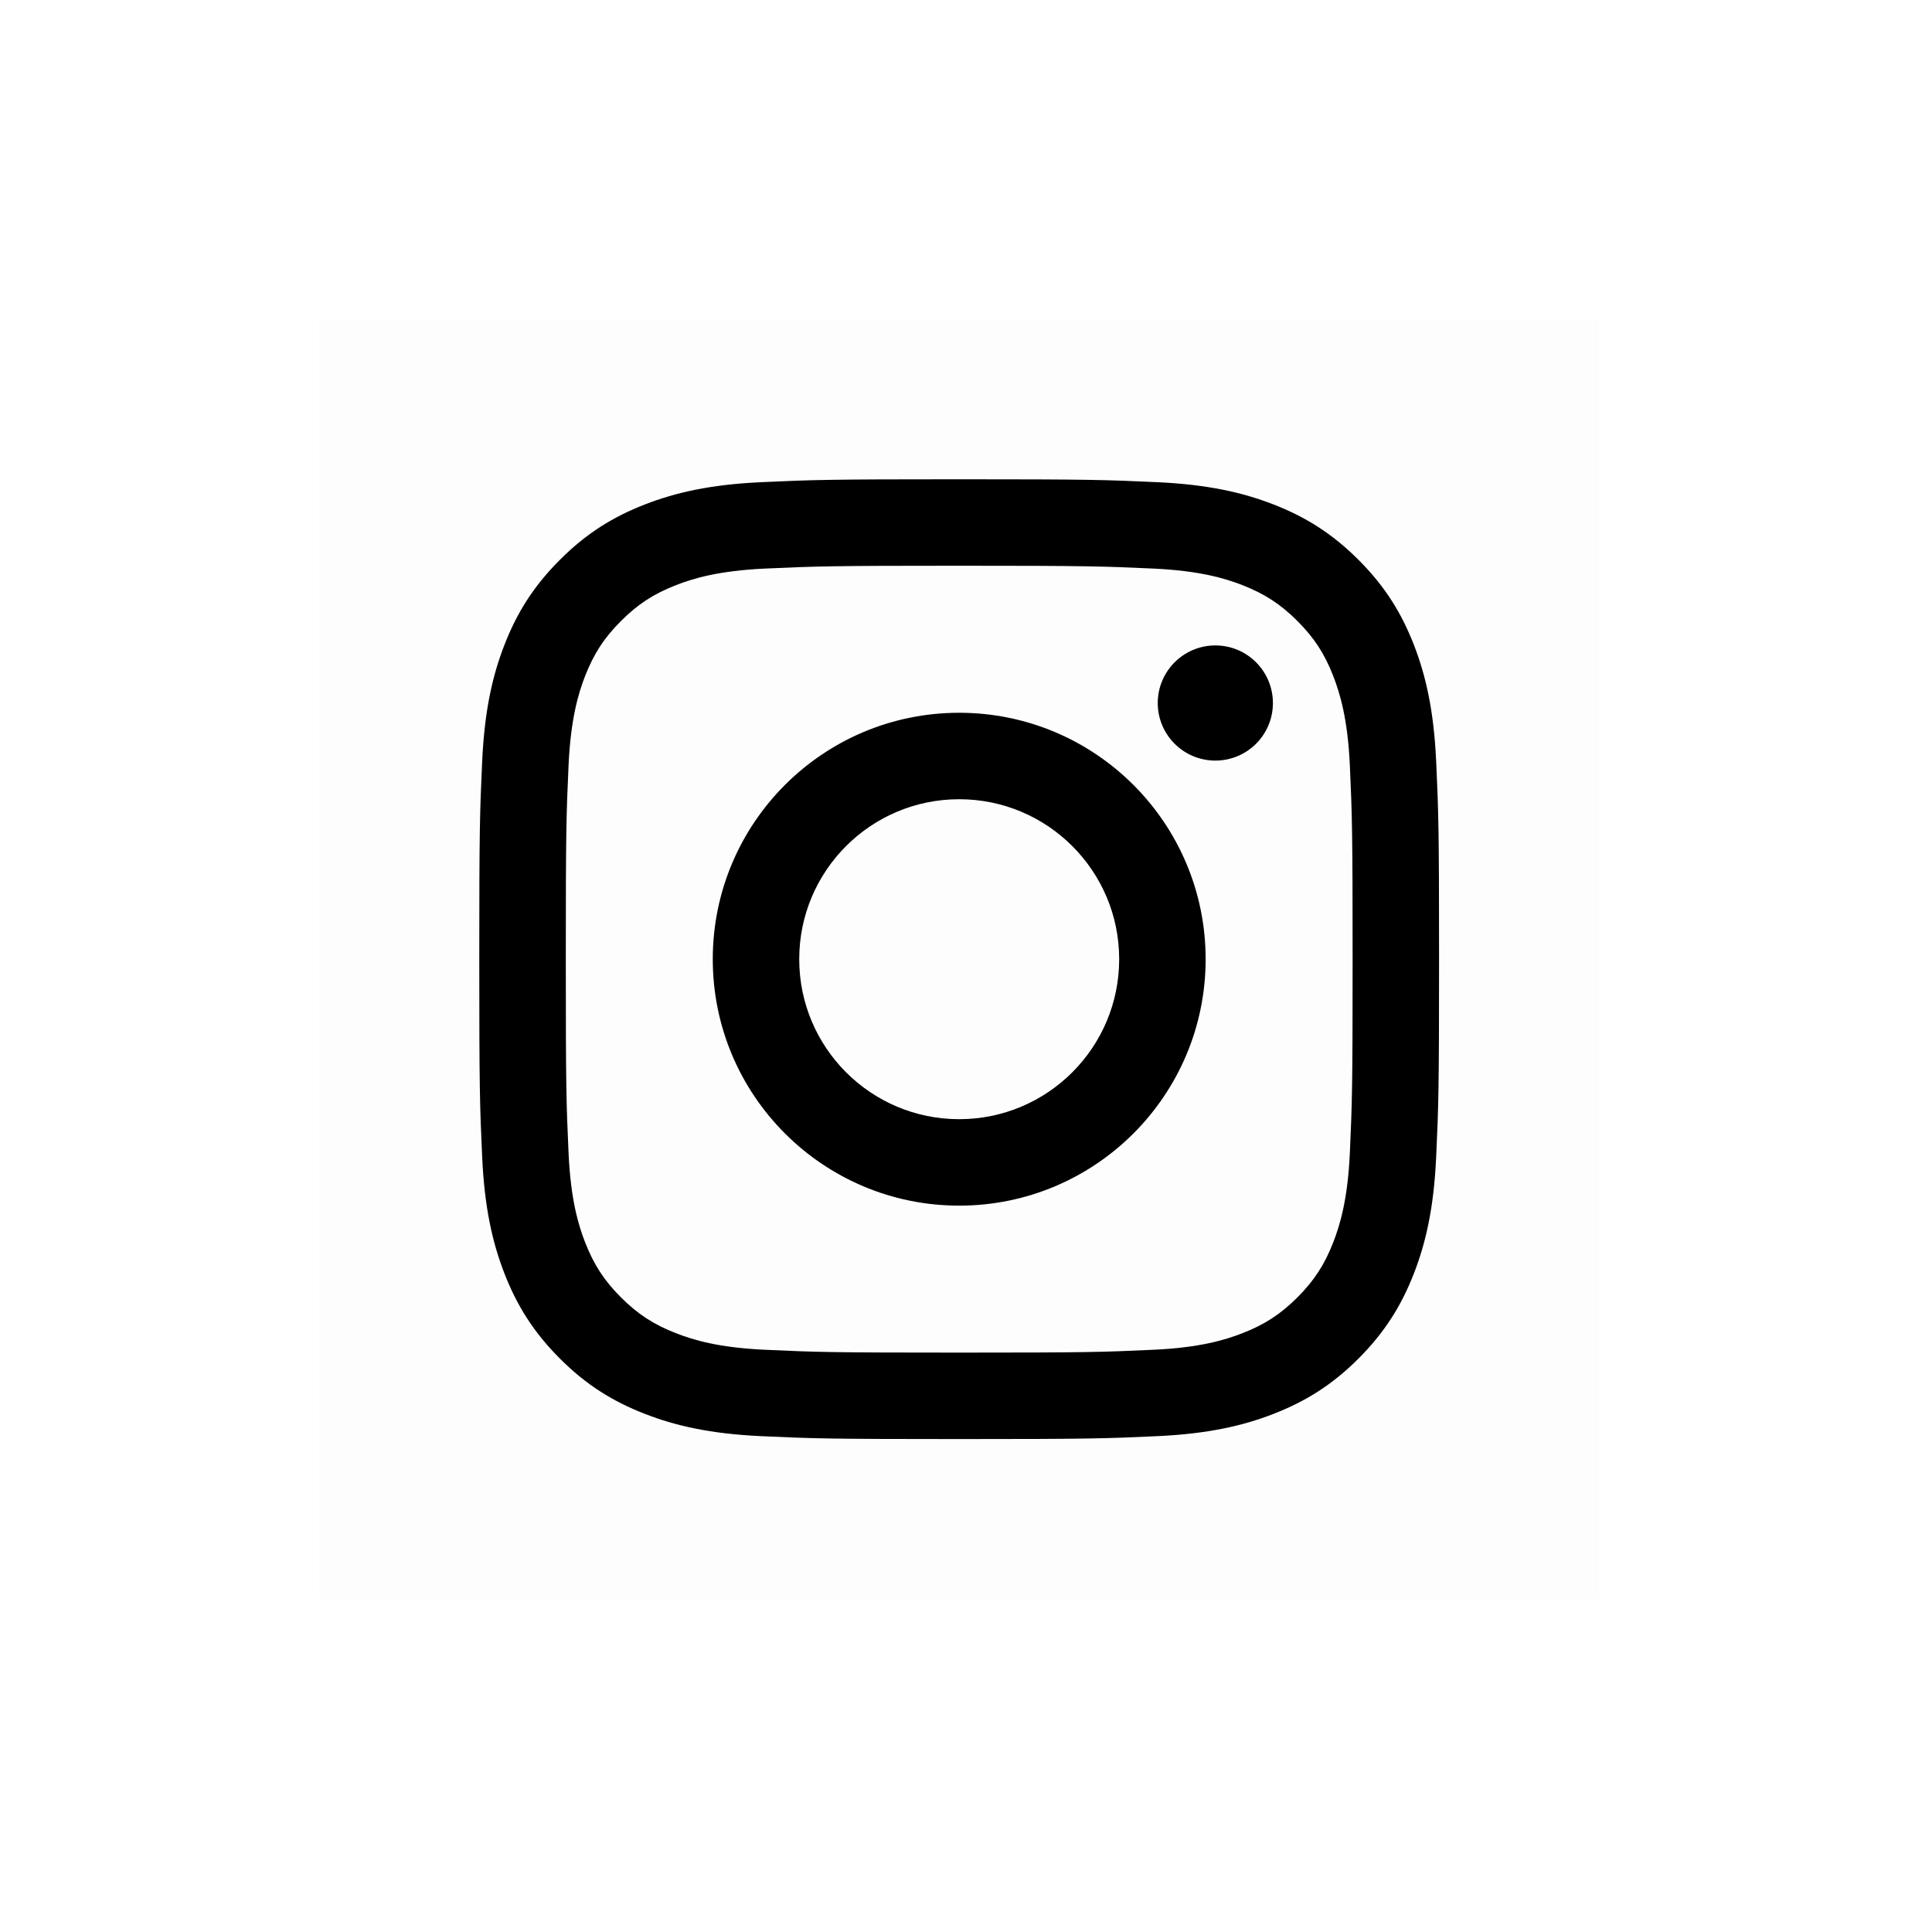 <svg width="28" height="28" viewBox="0 0 28 28" fill="none" xmlns="http://www.w3.org/2000/svg">
<rect x="4.628" y="4.628" width="18.547" height="18.547" fill="black" fill-opacity="0.01"/>
<path fill-rule="evenodd" clip-rule="evenodd" d="M13.901 6.946C12.012 6.946 11.775 6.954 11.034 6.988C10.293 7.022 9.788 7.139 9.346 7.311C8.888 7.489 8.5 7.727 8.114 8.114C7.727 8.5 7.489 8.888 7.311 9.345C7.139 9.788 7.022 10.293 6.988 11.034C6.954 11.775 6.946 12.012 6.946 13.901C6.946 15.79 6.954 16.027 6.988 16.769C7.022 17.509 7.139 18.015 7.311 18.457C7.489 18.914 7.727 19.302 8.114 19.689C8.5 20.076 8.888 20.313 9.346 20.491C9.788 20.663 10.293 20.78 11.034 20.814C11.775 20.848 12.012 20.856 13.901 20.856C15.79 20.856 16.027 20.848 16.769 20.814C17.509 20.78 18.015 20.663 18.457 20.491C18.914 20.313 19.302 20.076 19.689 19.689C20.075 19.302 20.313 18.914 20.491 18.457C20.663 18.015 20.78 17.509 20.814 16.769C20.848 16.027 20.856 15.79 20.856 13.901C20.856 12.012 20.848 11.775 20.814 11.034C20.78 10.293 20.663 9.788 20.491 9.345C20.313 8.888 20.075 8.5 19.689 8.114C19.302 7.727 18.914 7.489 18.457 7.311C18.015 7.139 17.509 7.022 16.769 6.988C16.027 6.954 15.79 6.946 13.901 6.946ZM13.901 8.199C15.758 8.199 15.978 8.207 16.712 8.24C17.39 8.271 17.758 8.384 18.003 8.479C18.328 8.606 18.559 8.756 18.803 9C19.046 9.243 19.197 9.475 19.323 9.799C19.418 10.044 19.532 10.413 19.563 11.091C19.596 11.824 19.603 12.044 19.603 13.901C19.603 15.758 19.596 15.978 19.563 16.712C19.532 17.39 19.418 17.758 19.323 18.003C19.197 18.328 19.046 18.559 18.803 18.803C18.559 19.046 18.328 19.197 18.003 19.323C17.758 19.418 17.39 19.532 16.712 19.562C15.978 19.596 15.758 19.603 13.901 19.603C12.044 19.603 11.824 19.596 11.091 19.562C10.413 19.532 10.044 19.418 9.8 19.323C9.475 19.197 9.243 19.046 9 18.803C8.756 18.559 8.606 18.328 8.479 18.003C8.384 17.758 8.271 17.39 8.24 16.712C8.207 15.978 8.2 15.758 8.2 13.901C8.2 12.044 8.207 11.824 8.24 11.091C8.271 10.413 8.384 10.044 8.479 9.799C8.606 9.475 8.756 9.243 9 9C9.243 8.756 9.475 8.606 9.8 8.479C10.044 8.384 10.413 8.271 11.091 8.24C11.824 8.207 12.044 8.199 13.901 8.199ZM13.901 10.33C11.929 10.33 10.33 11.929 10.33 13.901C10.33 15.874 11.929 17.473 13.901 17.473C15.874 17.473 17.473 15.874 17.473 13.901C17.473 11.929 15.874 10.33 13.901 10.33ZM13.901 16.22C12.621 16.22 11.583 15.182 11.583 13.901C11.583 12.621 12.621 11.583 13.901 11.583C15.181 11.583 16.22 12.621 16.22 13.901C16.22 15.182 15.181 16.22 13.901 16.22ZM18.448 10.189C18.448 10.65 18.075 11.023 17.614 11.023C17.153 11.023 16.779 10.65 16.779 10.189C16.779 9.728 17.153 9.354 17.614 9.354C18.075 9.354 18.448 9.728 18.448 10.189Z" fill="black"/>
</svg>
